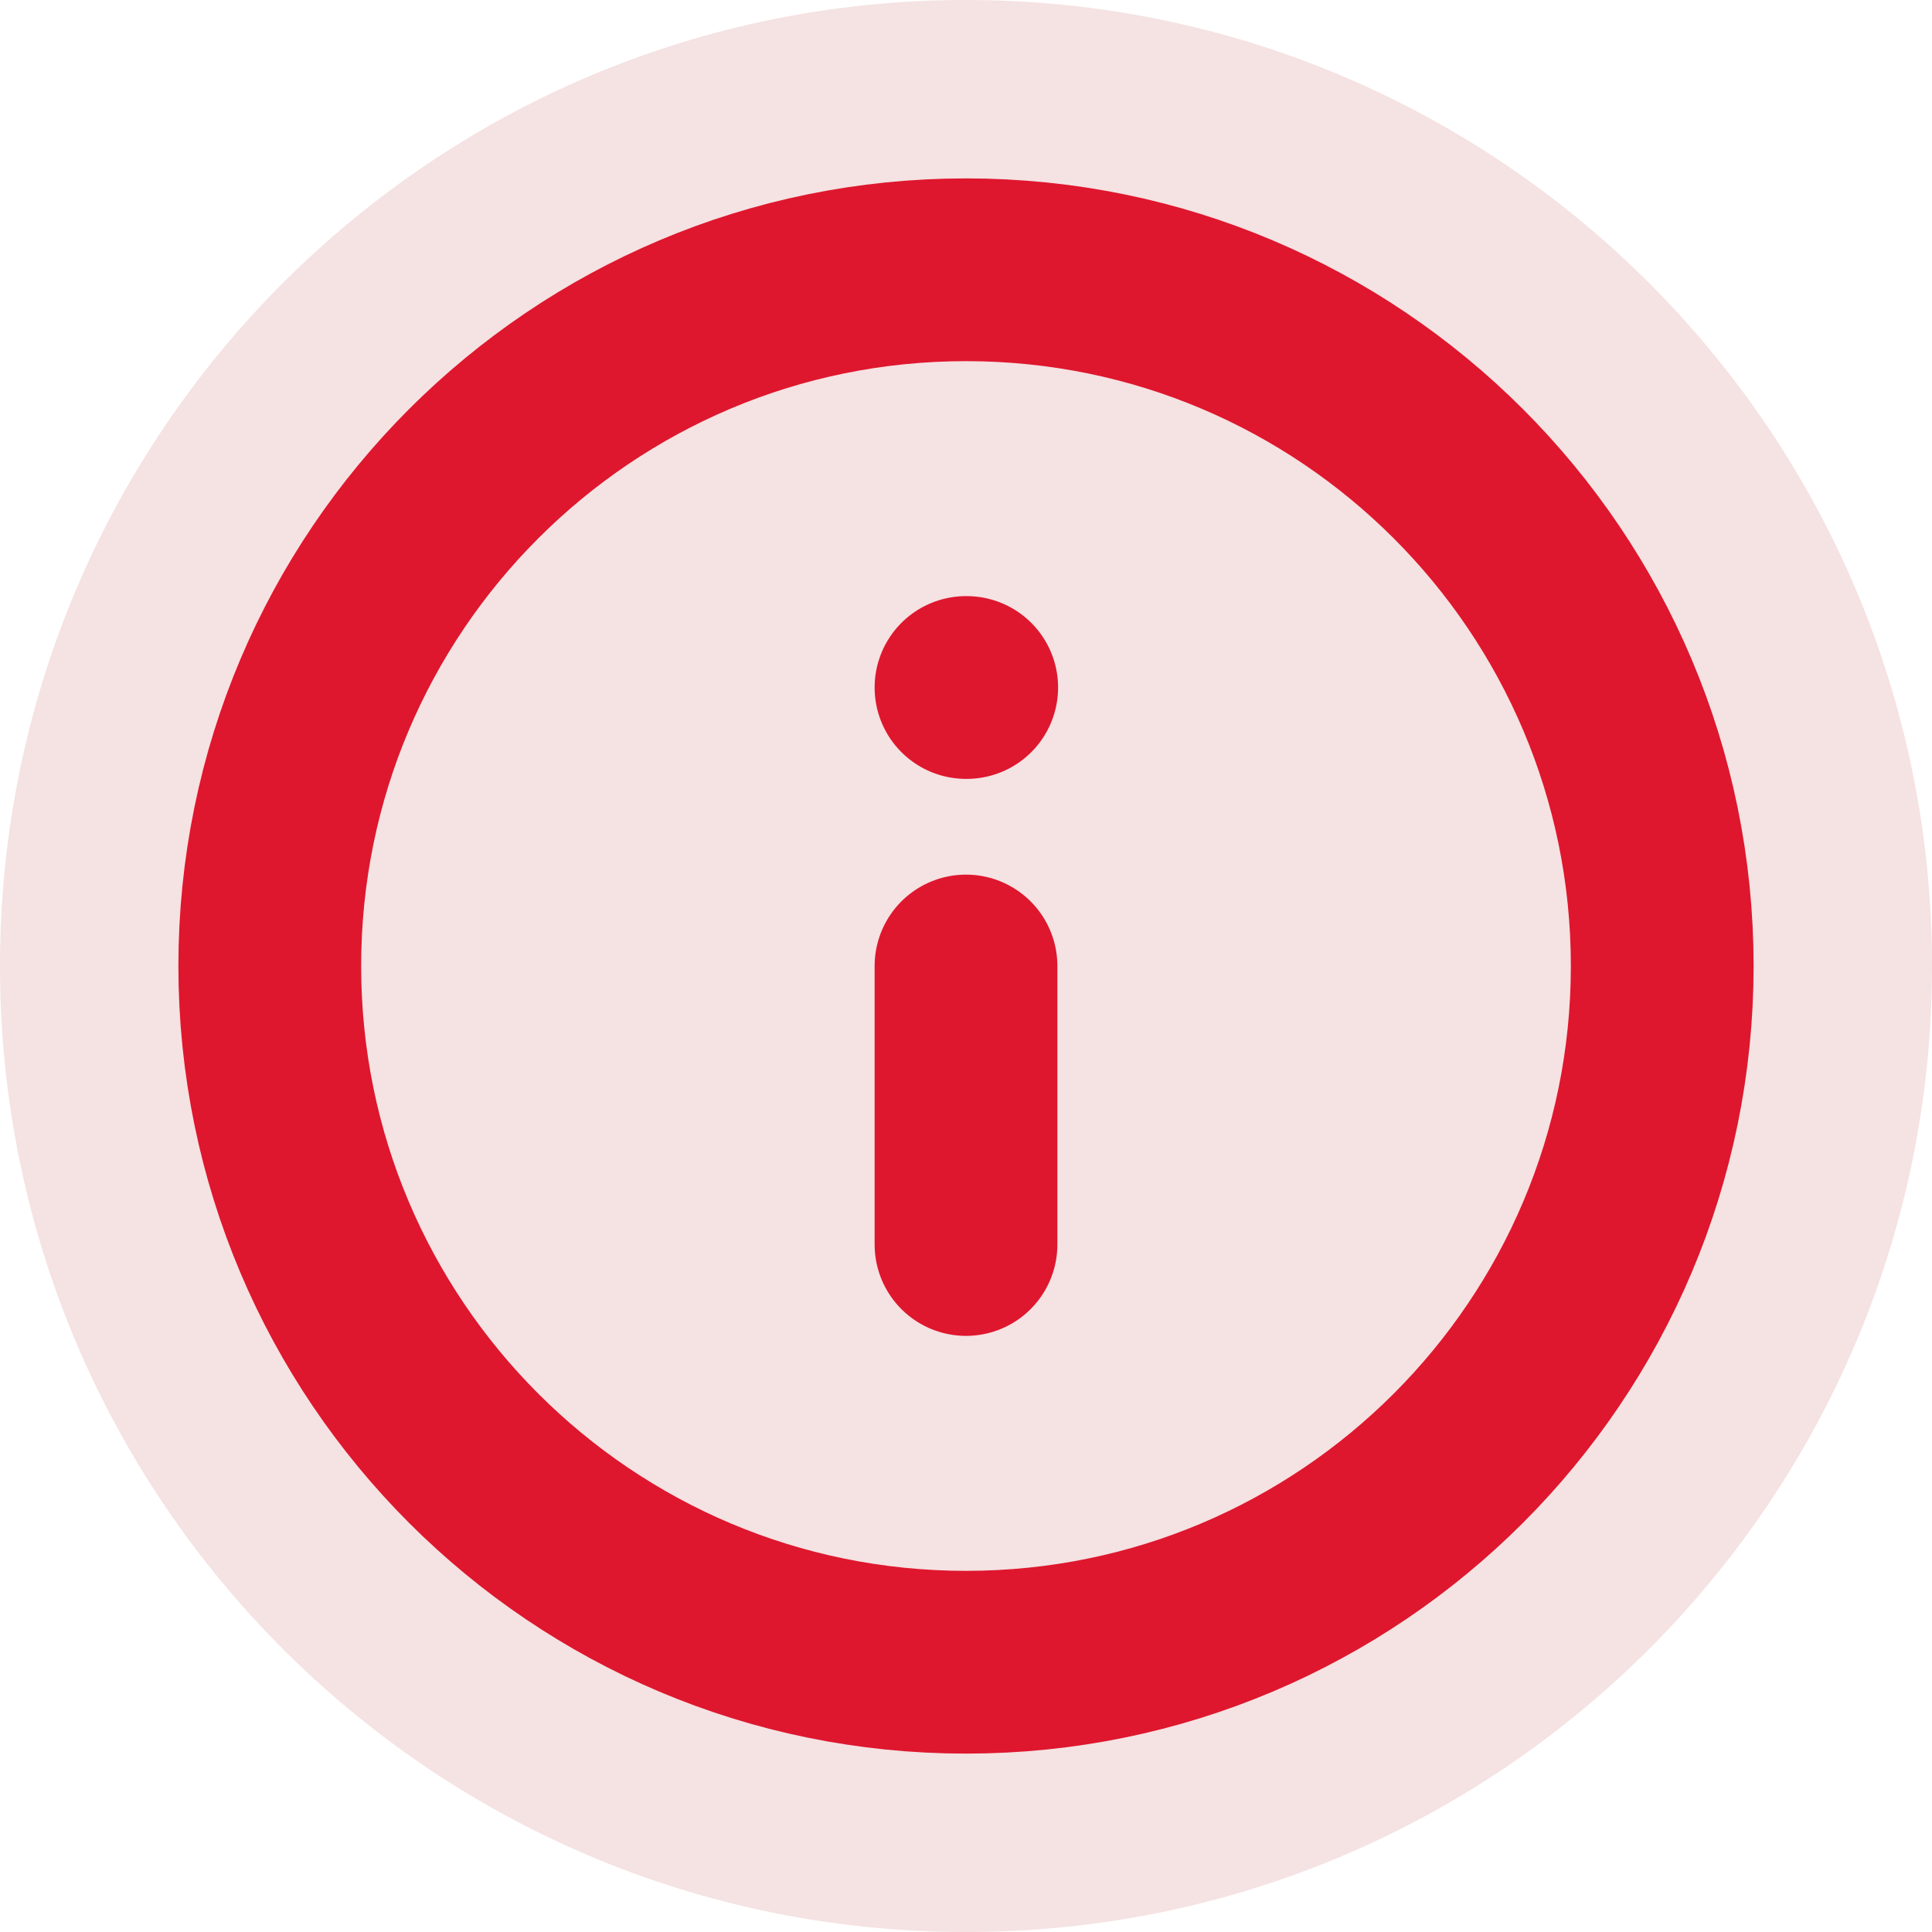 <svg width="74" height="74" viewBox="0 0 74 74" fill="none" xmlns="http://www.w3.org/2000/svg">
<g clip-path="url(#clip0_76_3440)">
<path d="M37 74C57.434 74 74 57.434 74 37C74 16.566 57.434 0 37 0C16.566 0 0 16.566 0 37C0 57.434 16.566 74 37 74Z" fill="#F5E2E2"/>
<path d="M37 47.667V37M37 26.333H37.027M63.667 37C63.667 51.728 51.727 63.667 37 63.667C22.272 63.667 10.333 51.728 10.333 37C10.333 22.272 22.272 10.333 37 10.333C51.727 10.333 63.667 22.272 63.667 37Z" stroke="#DE172E" stroke-width="7" stroke-linecap="round" stroke-linejoin="round"/>
</g>
<defs>
<clipPath id="clip0_76_3440">
<rect width="74" height="74" fill="white"/>
</clipPath>
</defs>
</svg>
